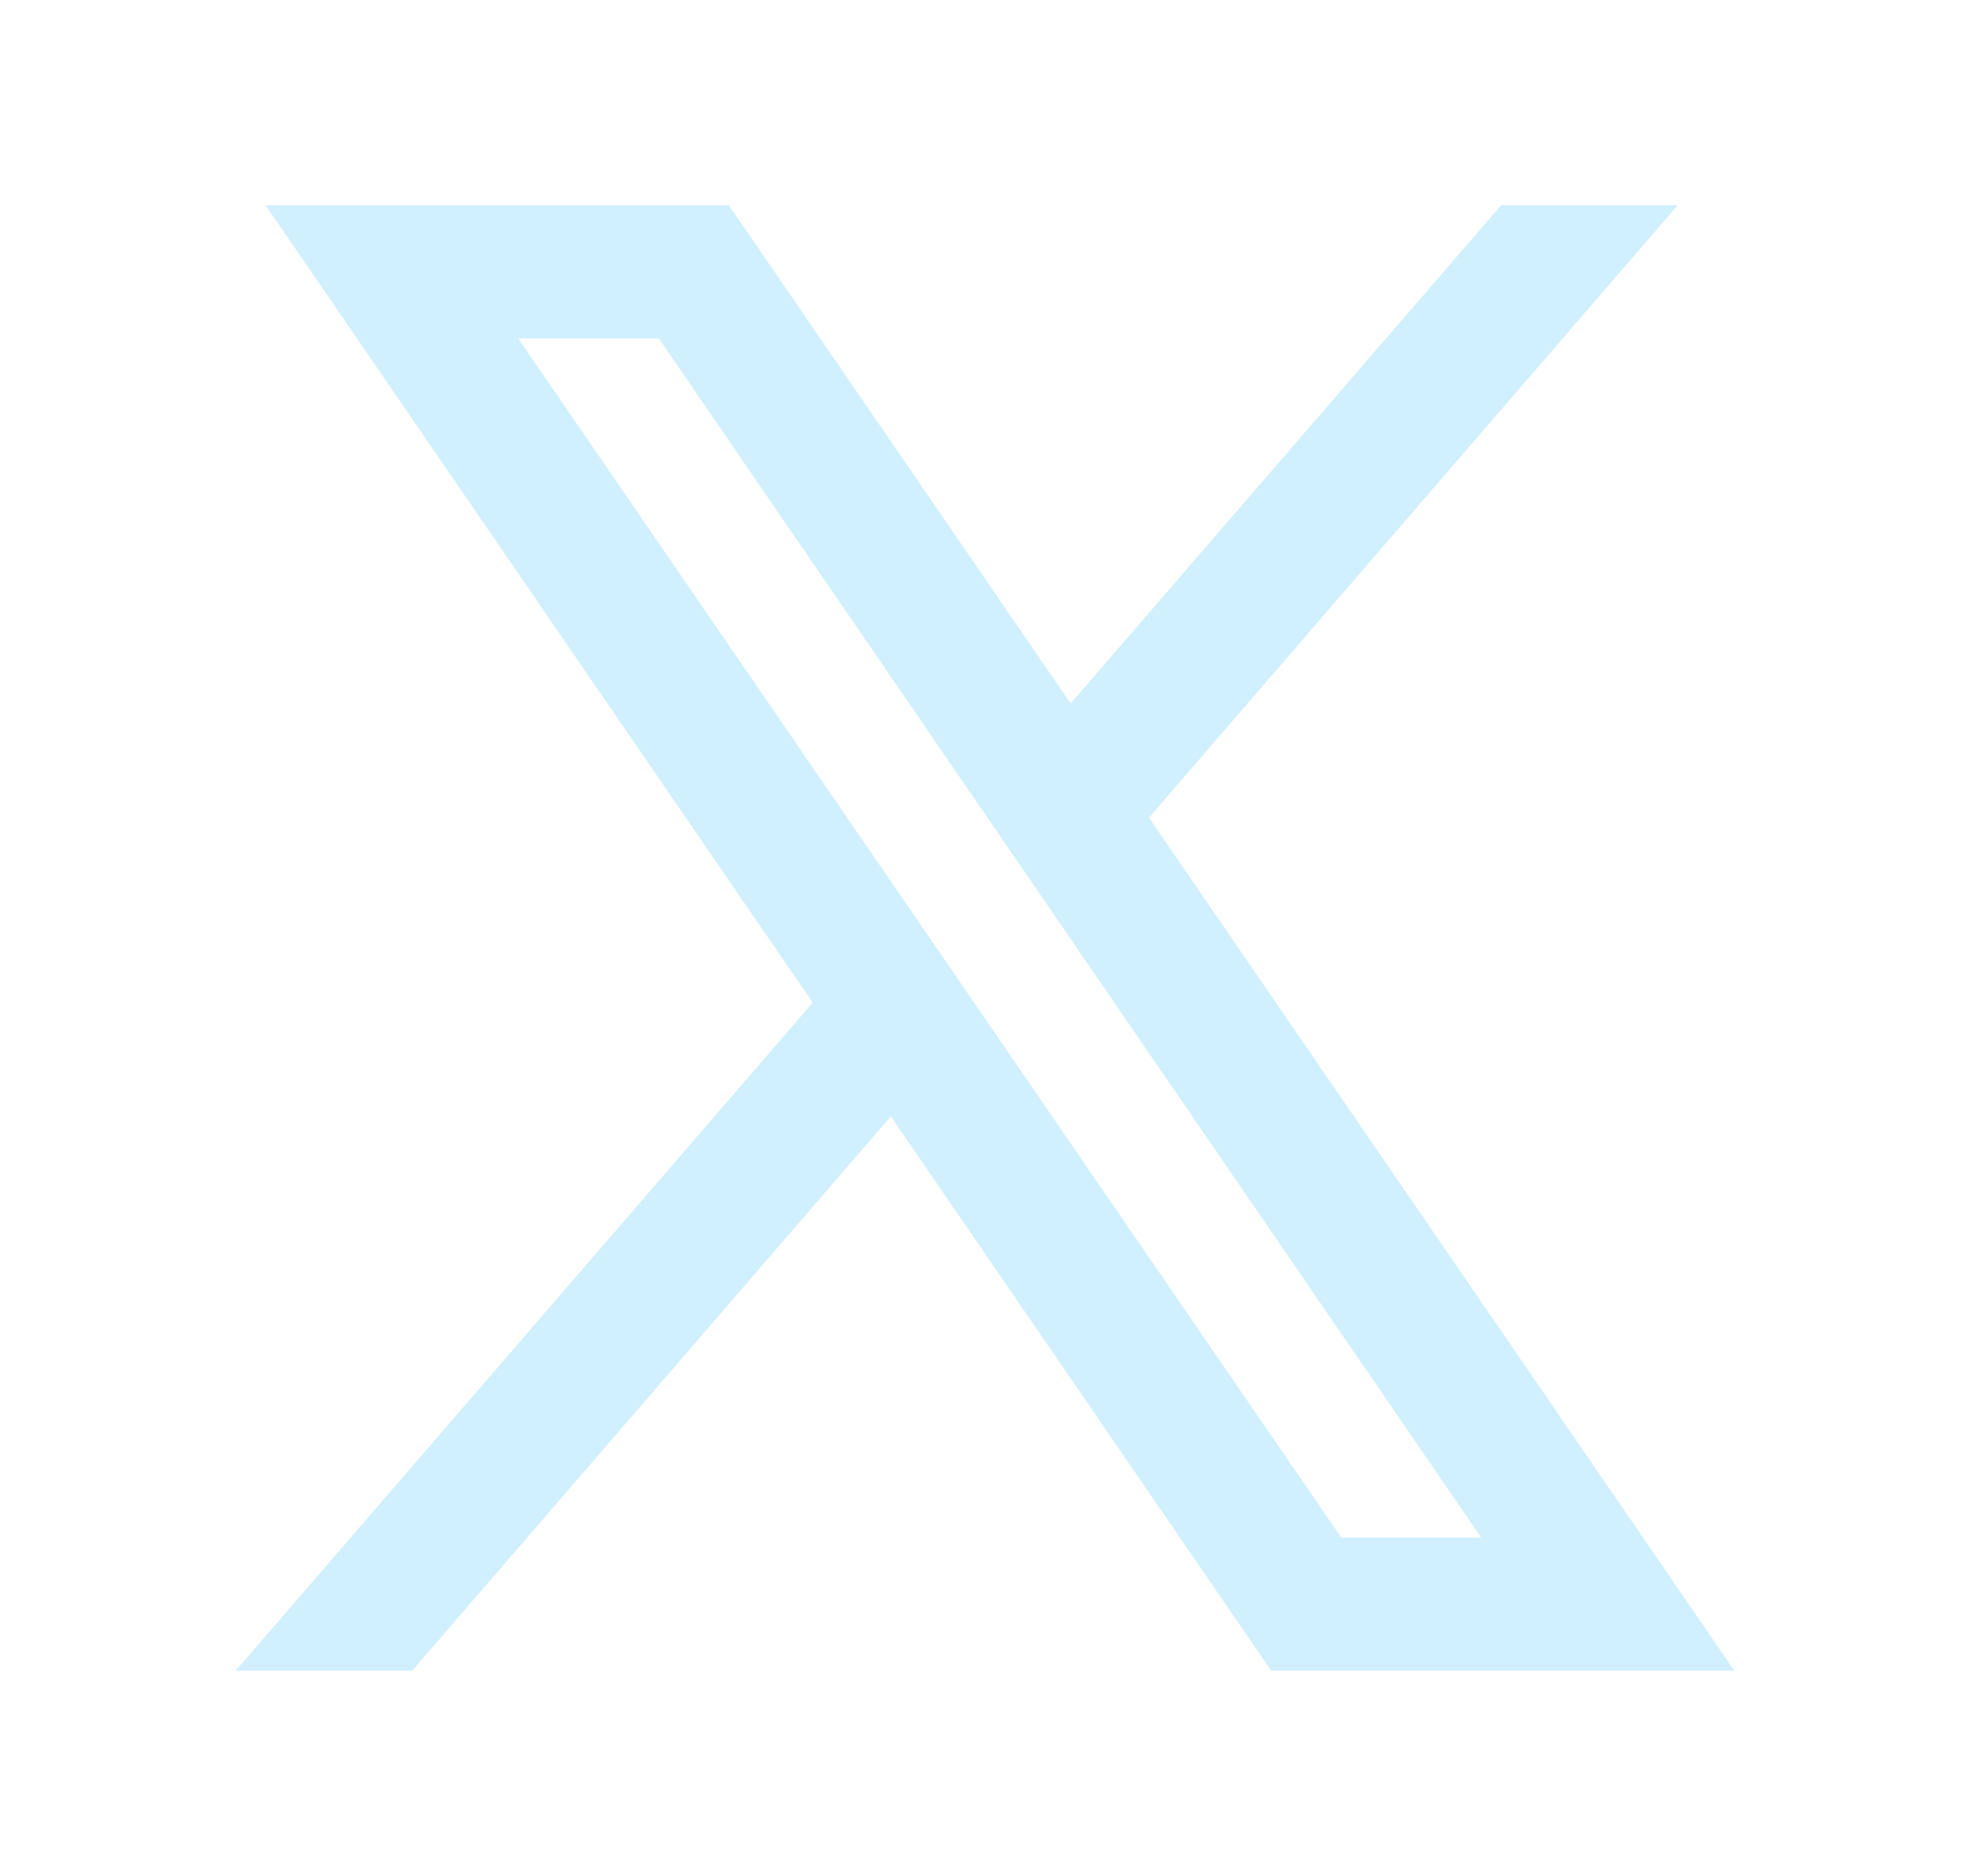 <svg width="21" height="20" viewBox="0 0 21 20" fill="none" xmlns="http://www.w3.org/2000/svg">
<path fill-rule="evenodd" clip-rule="evenodd" d="M18.488 17.812L12.24 8.706L12.251 8.714L17.884 2.188H16.002L11.413 7.5L7.769 2.188H2.831L8.664 10.69L8.664 10.689L2.512 17.812H4.394L9.496 11.902L13.551 17.812H18.488ZM7.023 3.608L15.789 16.392H14.297L5.524 3.608H7.023Z" fill="#D0EFFF"/>
</svg>

